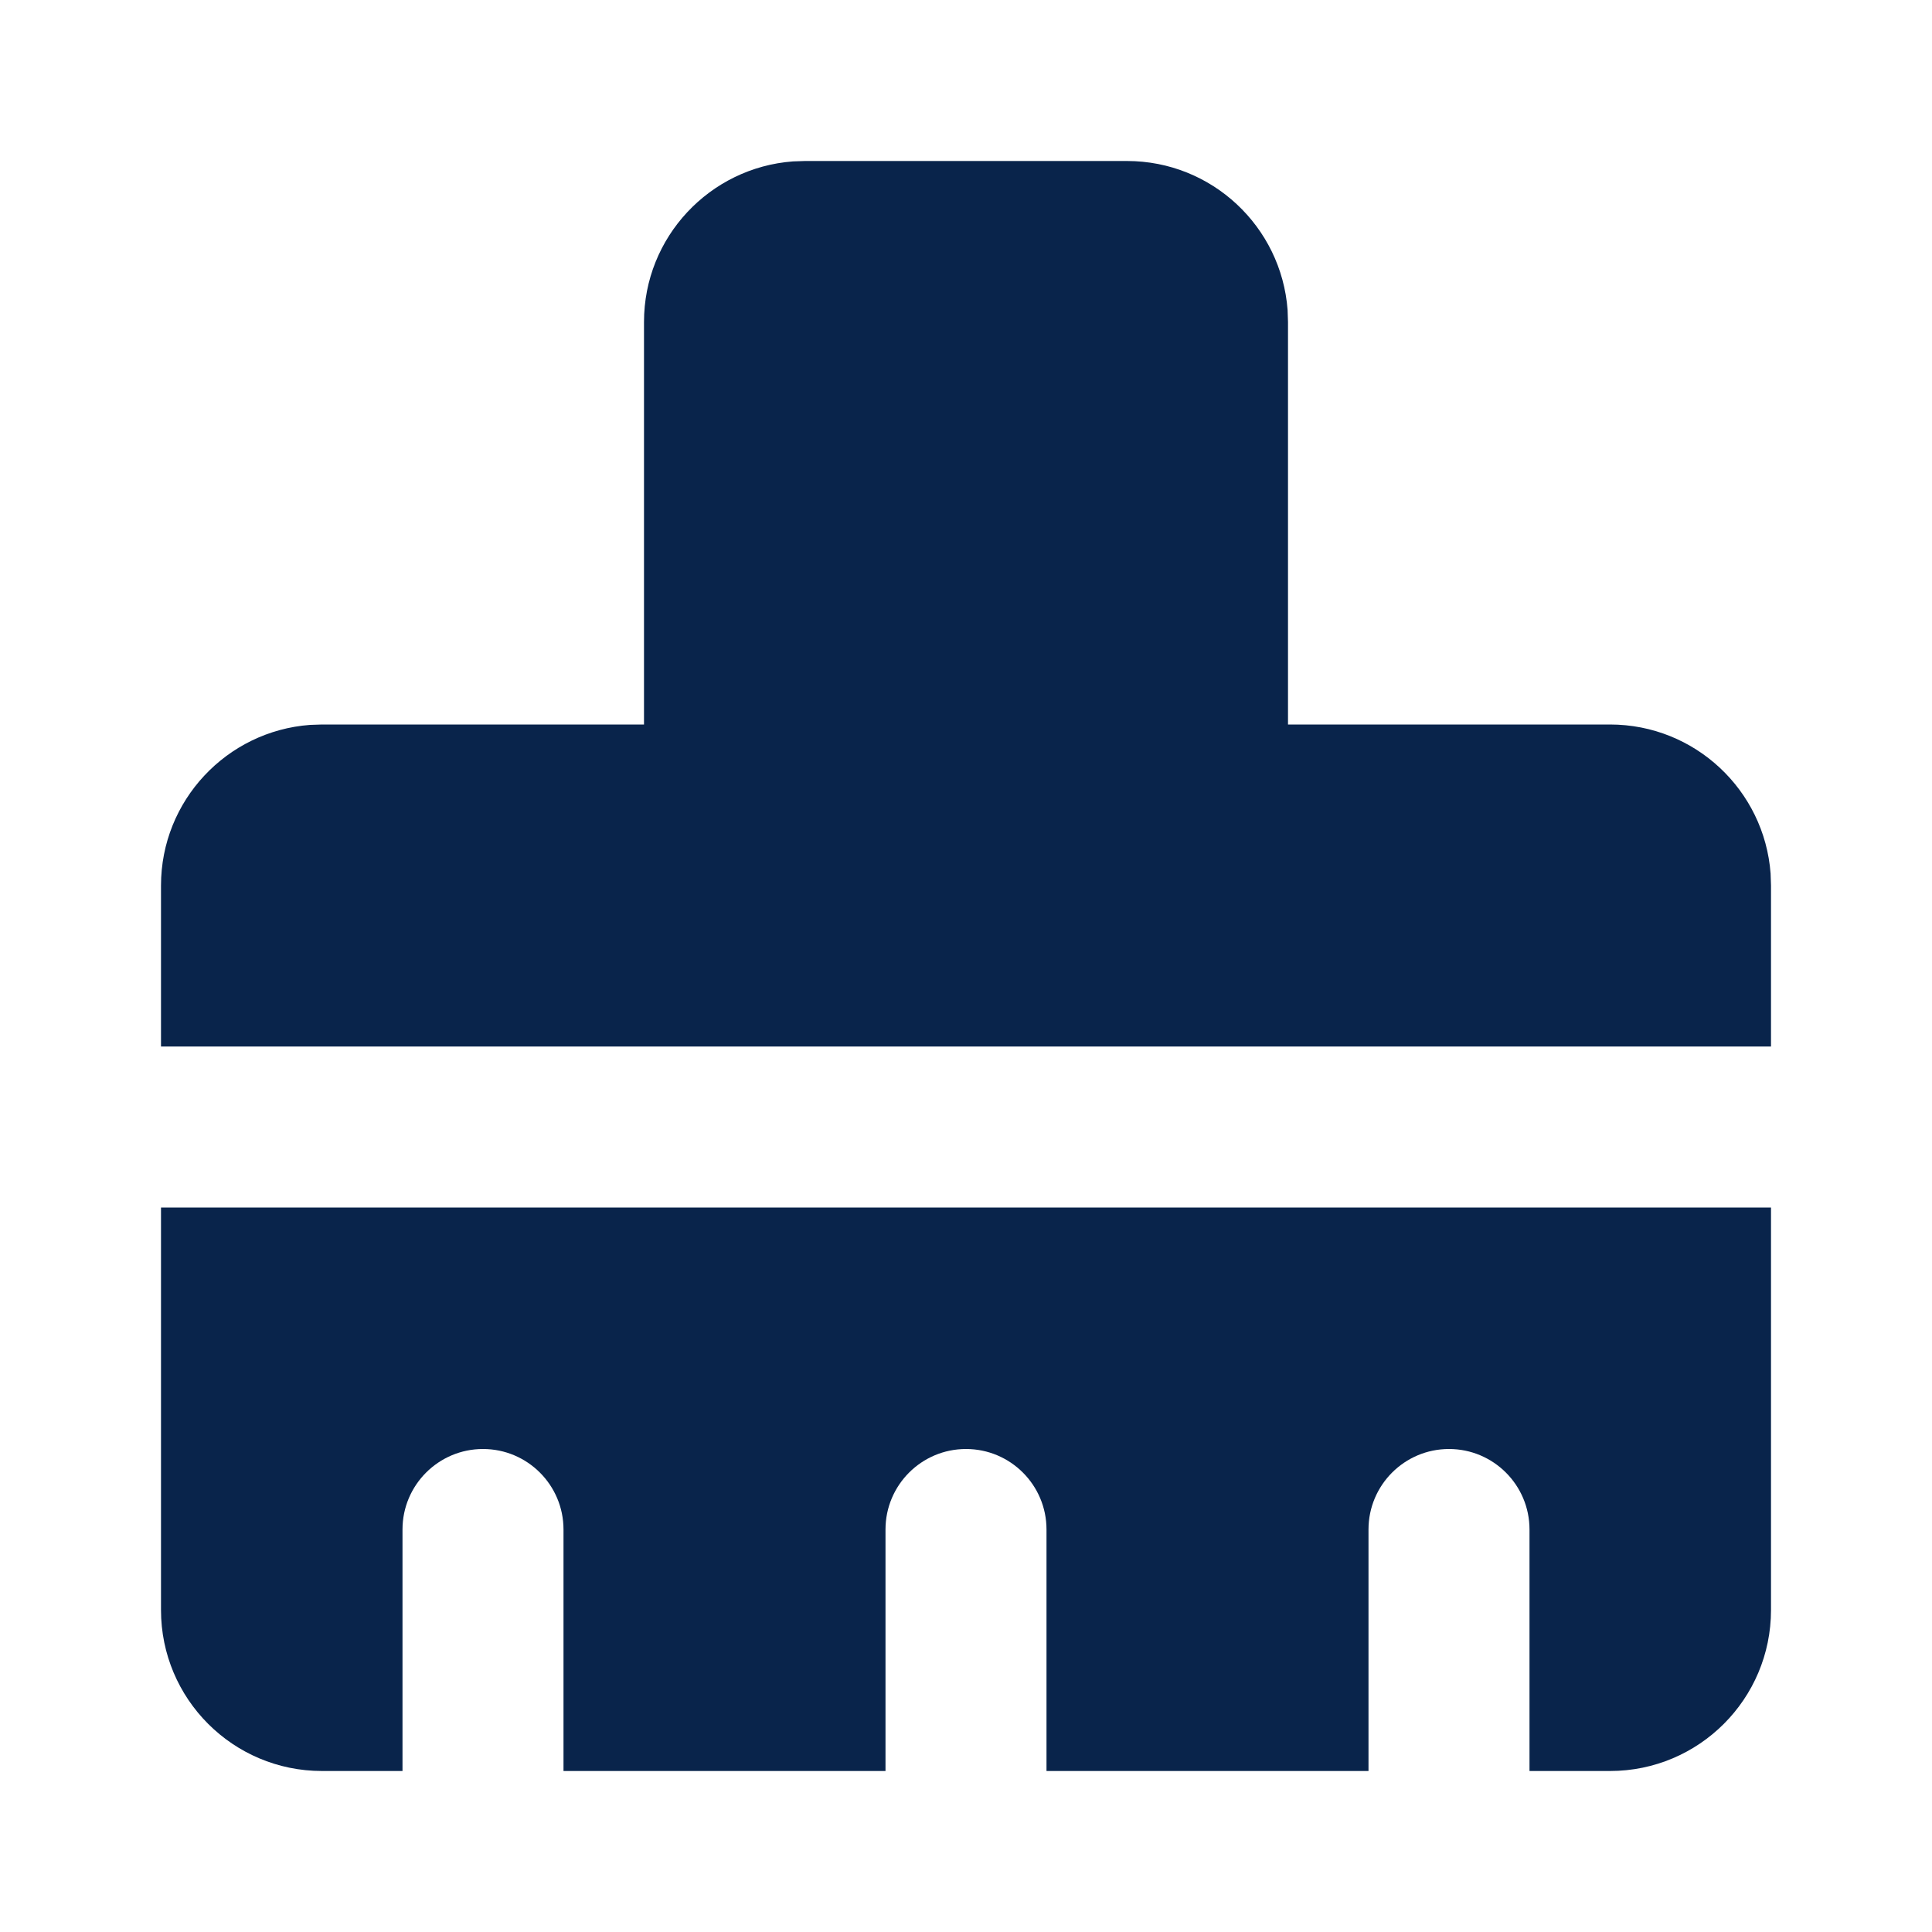 <?xml version="1.0" encoding="UTF-8"?>
<svg width="24px" height="24px" viewBox="0 0 24 24" version="1.1" xmlns="http://www.w3.org/2000/svg" xmlns:xlink="http://www.w3.org/1999/xlink">
    <title>brush_fill</title>
    <g id="页面-1" stroke="none" stroke-width="1" fill="none" fill-rule="evenodd">
        <g id="System" transform="translate(-96, -48)" fill-rule="nonzero">
            <g id="brush_fill" transform="translate(96, 48)">
                <rect id="矩形" transform="translate(12, 12) scale(-1, 1) translate(-12, -12) " x="0" y="0" width="24" height="24"></rect>
                <path d="M22,15 L22,20 C22,21.105 21.105,22 20,22 L19,22 L19,19 C19,18.448 18.552,18 18,18 C17.448,18 17,18.448 17,19 L17,22 L13,22 L13,19 C13,18.448 12.552,18 12,18 C11.448,18 11,18.448 11,19 L11,22 L7,22 L7,19 C7,18.448 6.552,18 6,18 C5.448,18 5,18.448 5,19 L5,22 L4,22 C2.895,22 2,21.105 2,20 L2,15 L22,15 Z M14,2 C15.054,2 15.918,2.816 15.995,3.851 L16,4 L16,9 L20,9 C21.054,9 21.918,9.816 21.995,10.851 L22,11 L22,13 L2,13 L2,11 C2,9.946 2.816,9.082 3.851,9.005 L4,9 L8,9 L8,4 C8,2.946 8.816,2.082 9.851,2.005 L10,2 L14,2 Z" id="形状" fill="#09244B"></path>
            </g>
        </g>
    </g>
</svg>